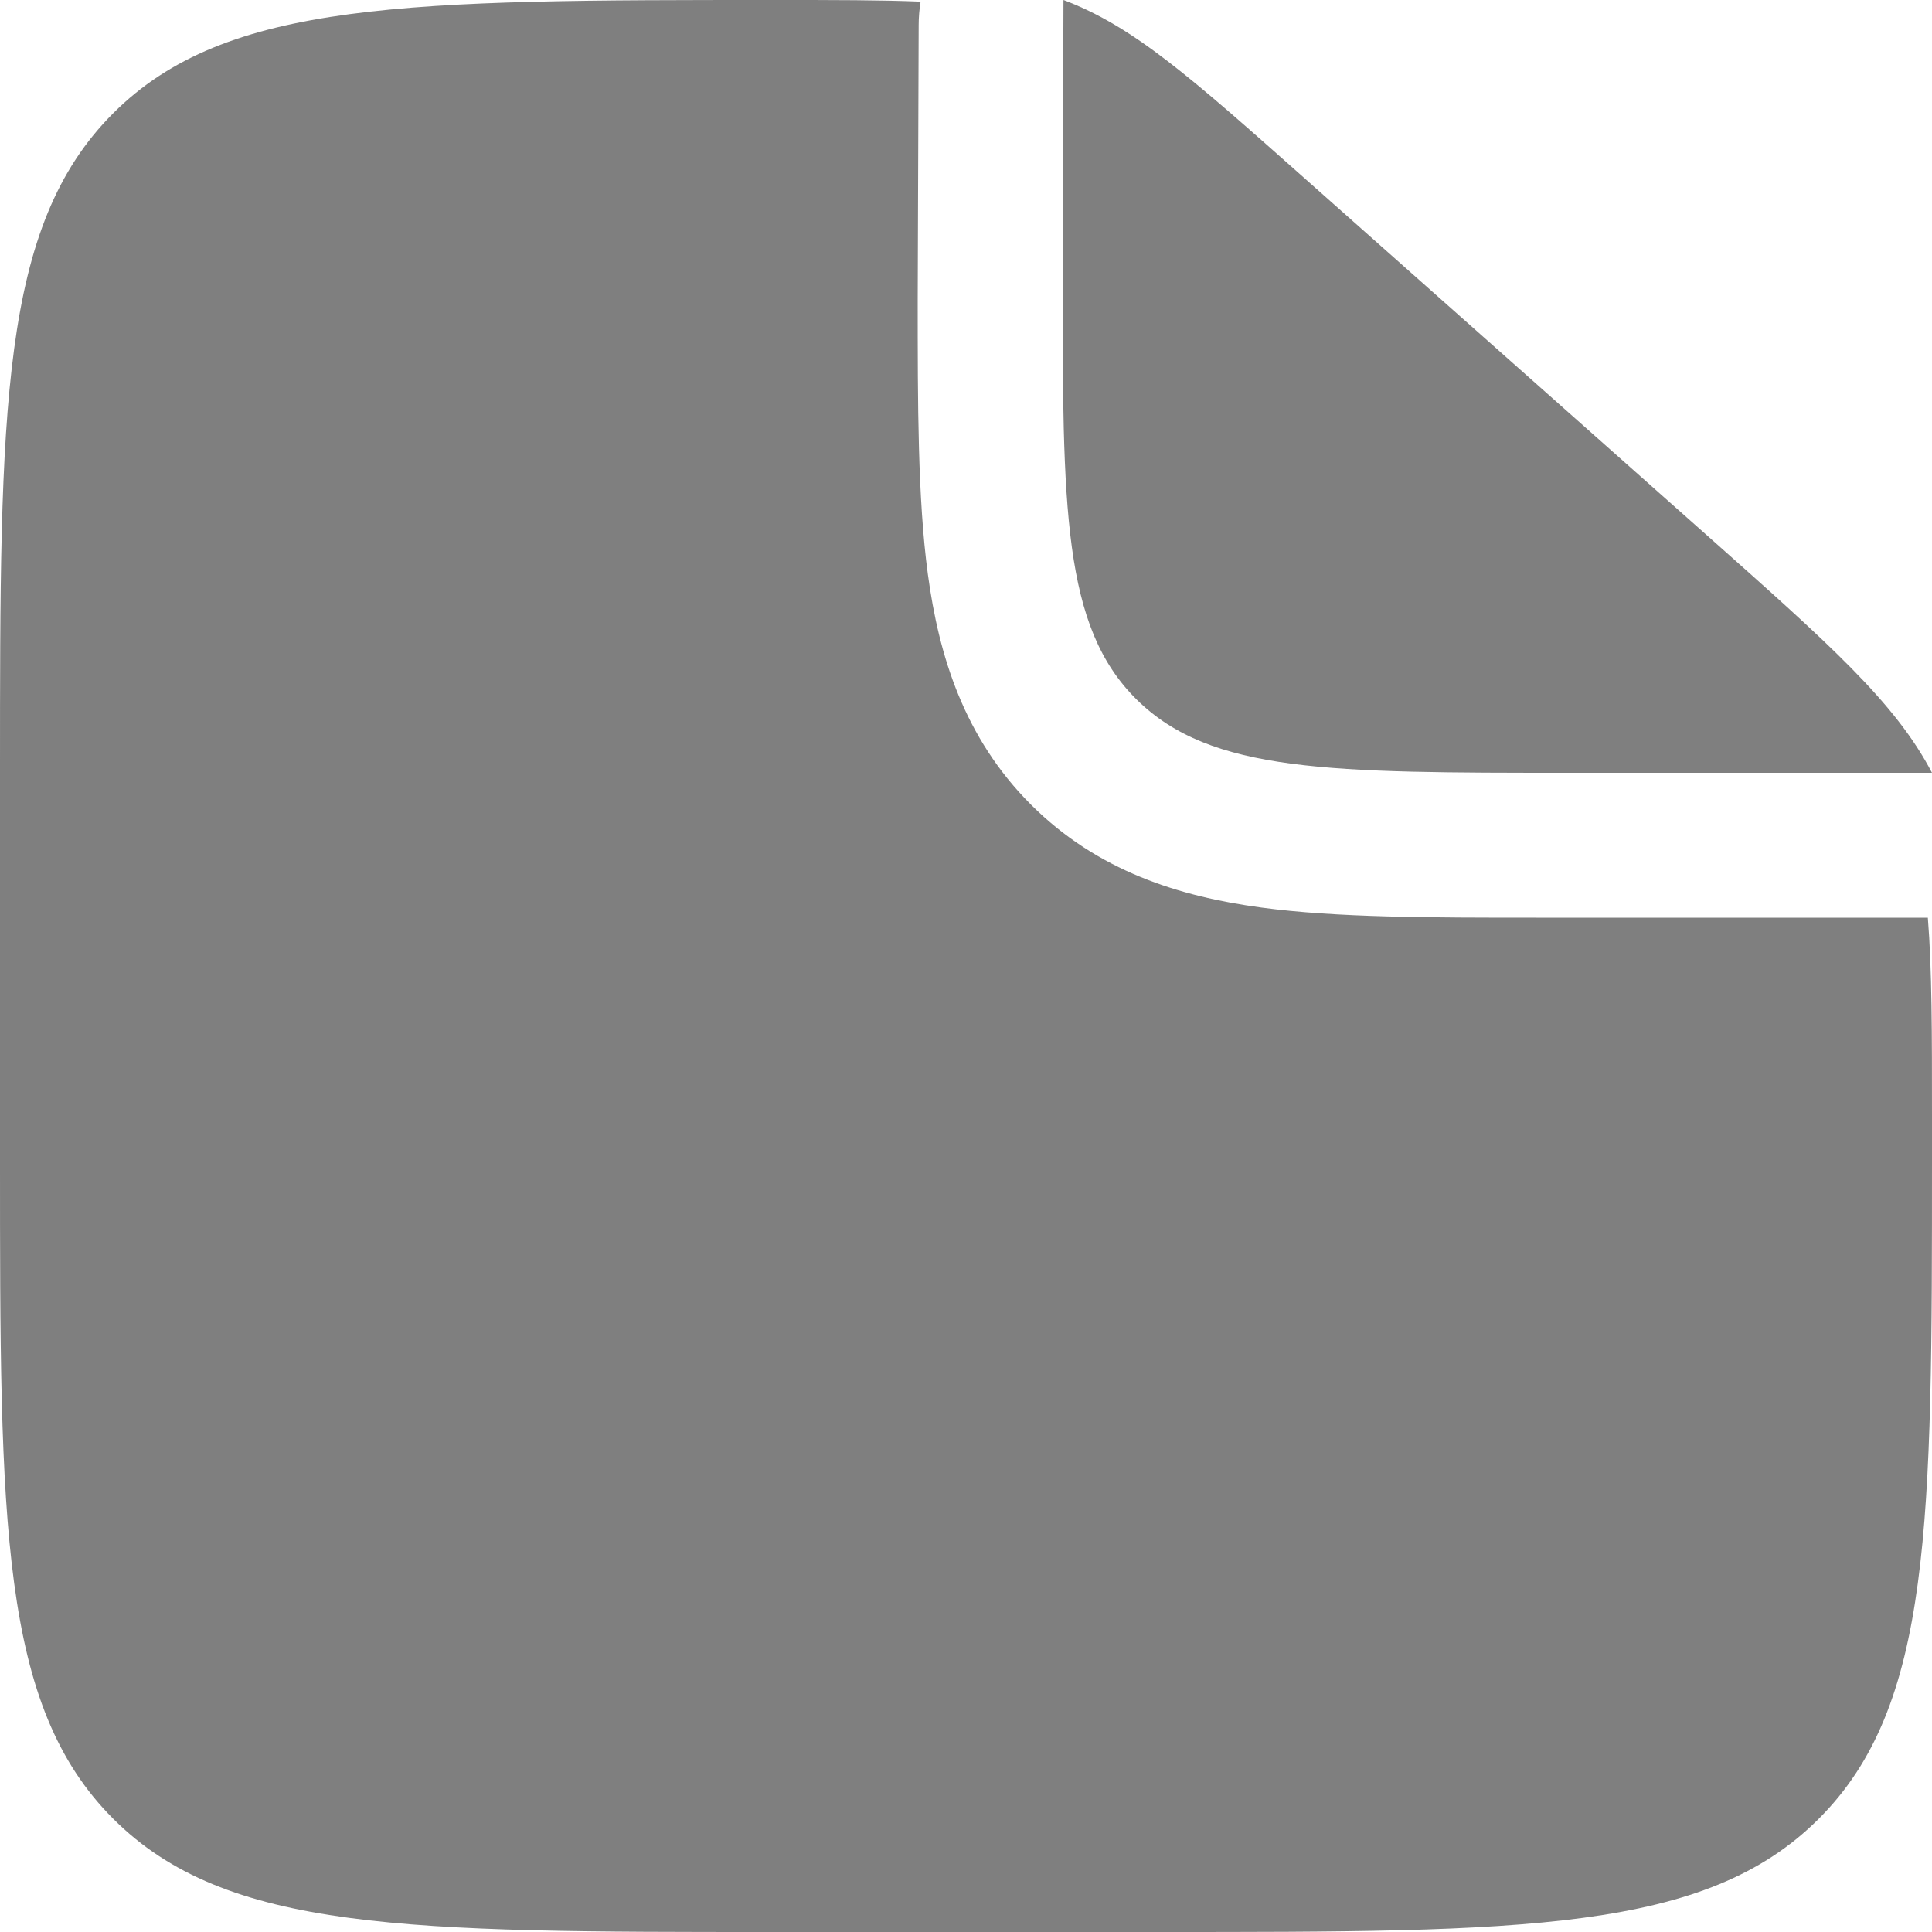 <svg width="20" height="20" viewBox="0 0 20 20" fill="none" xmlns="http://www.w3.org/2000/svg">
<path fill-rule="evenodd" clip-rule="evenodd" d="M12 20H8C4.229 20 2.343 20 1.172 18.828C-1.19209e-07 17.657 0 15.771 0 12V8C0 4.229 -1.19209e-07 2.343 1.172 1.172C2.343 -1.19209e-07 4.239 0 8.03 0C8.636 0 9.121 -4.09782e-08 9.53 0.017C9.517 0.097 9.51 0.178 9.51 0.261L9.5 3.095C9.5 4.192 9.5 5.162 9.605 5.943C9.719 6.79 9.98 7.637 10.672 8.329C11.362 9.019 12.21 9.281 13.057 9.395C13.838 9.5 14.808 9.5 15.905 9.5H19.957C20 10.034 20 10.69 20 11.563V12C20 15.771 20 17.657 18.828 18.828C17.657 20 15.771 20 12 20Z" fill="#7F7F7F"/>
<path d="M17.663 5.535L13.509 1.849C12.327 0.8 11.736 0.274 11.009 0L11 2.828C11 5.266 11 6.486 11.768 7.243C12.536 8 13.772 8 16.245 8H20C19.62 7.272 18.939 6.668 17.663 5.535Z" fill="#7F7F7F"/>
</svg>
